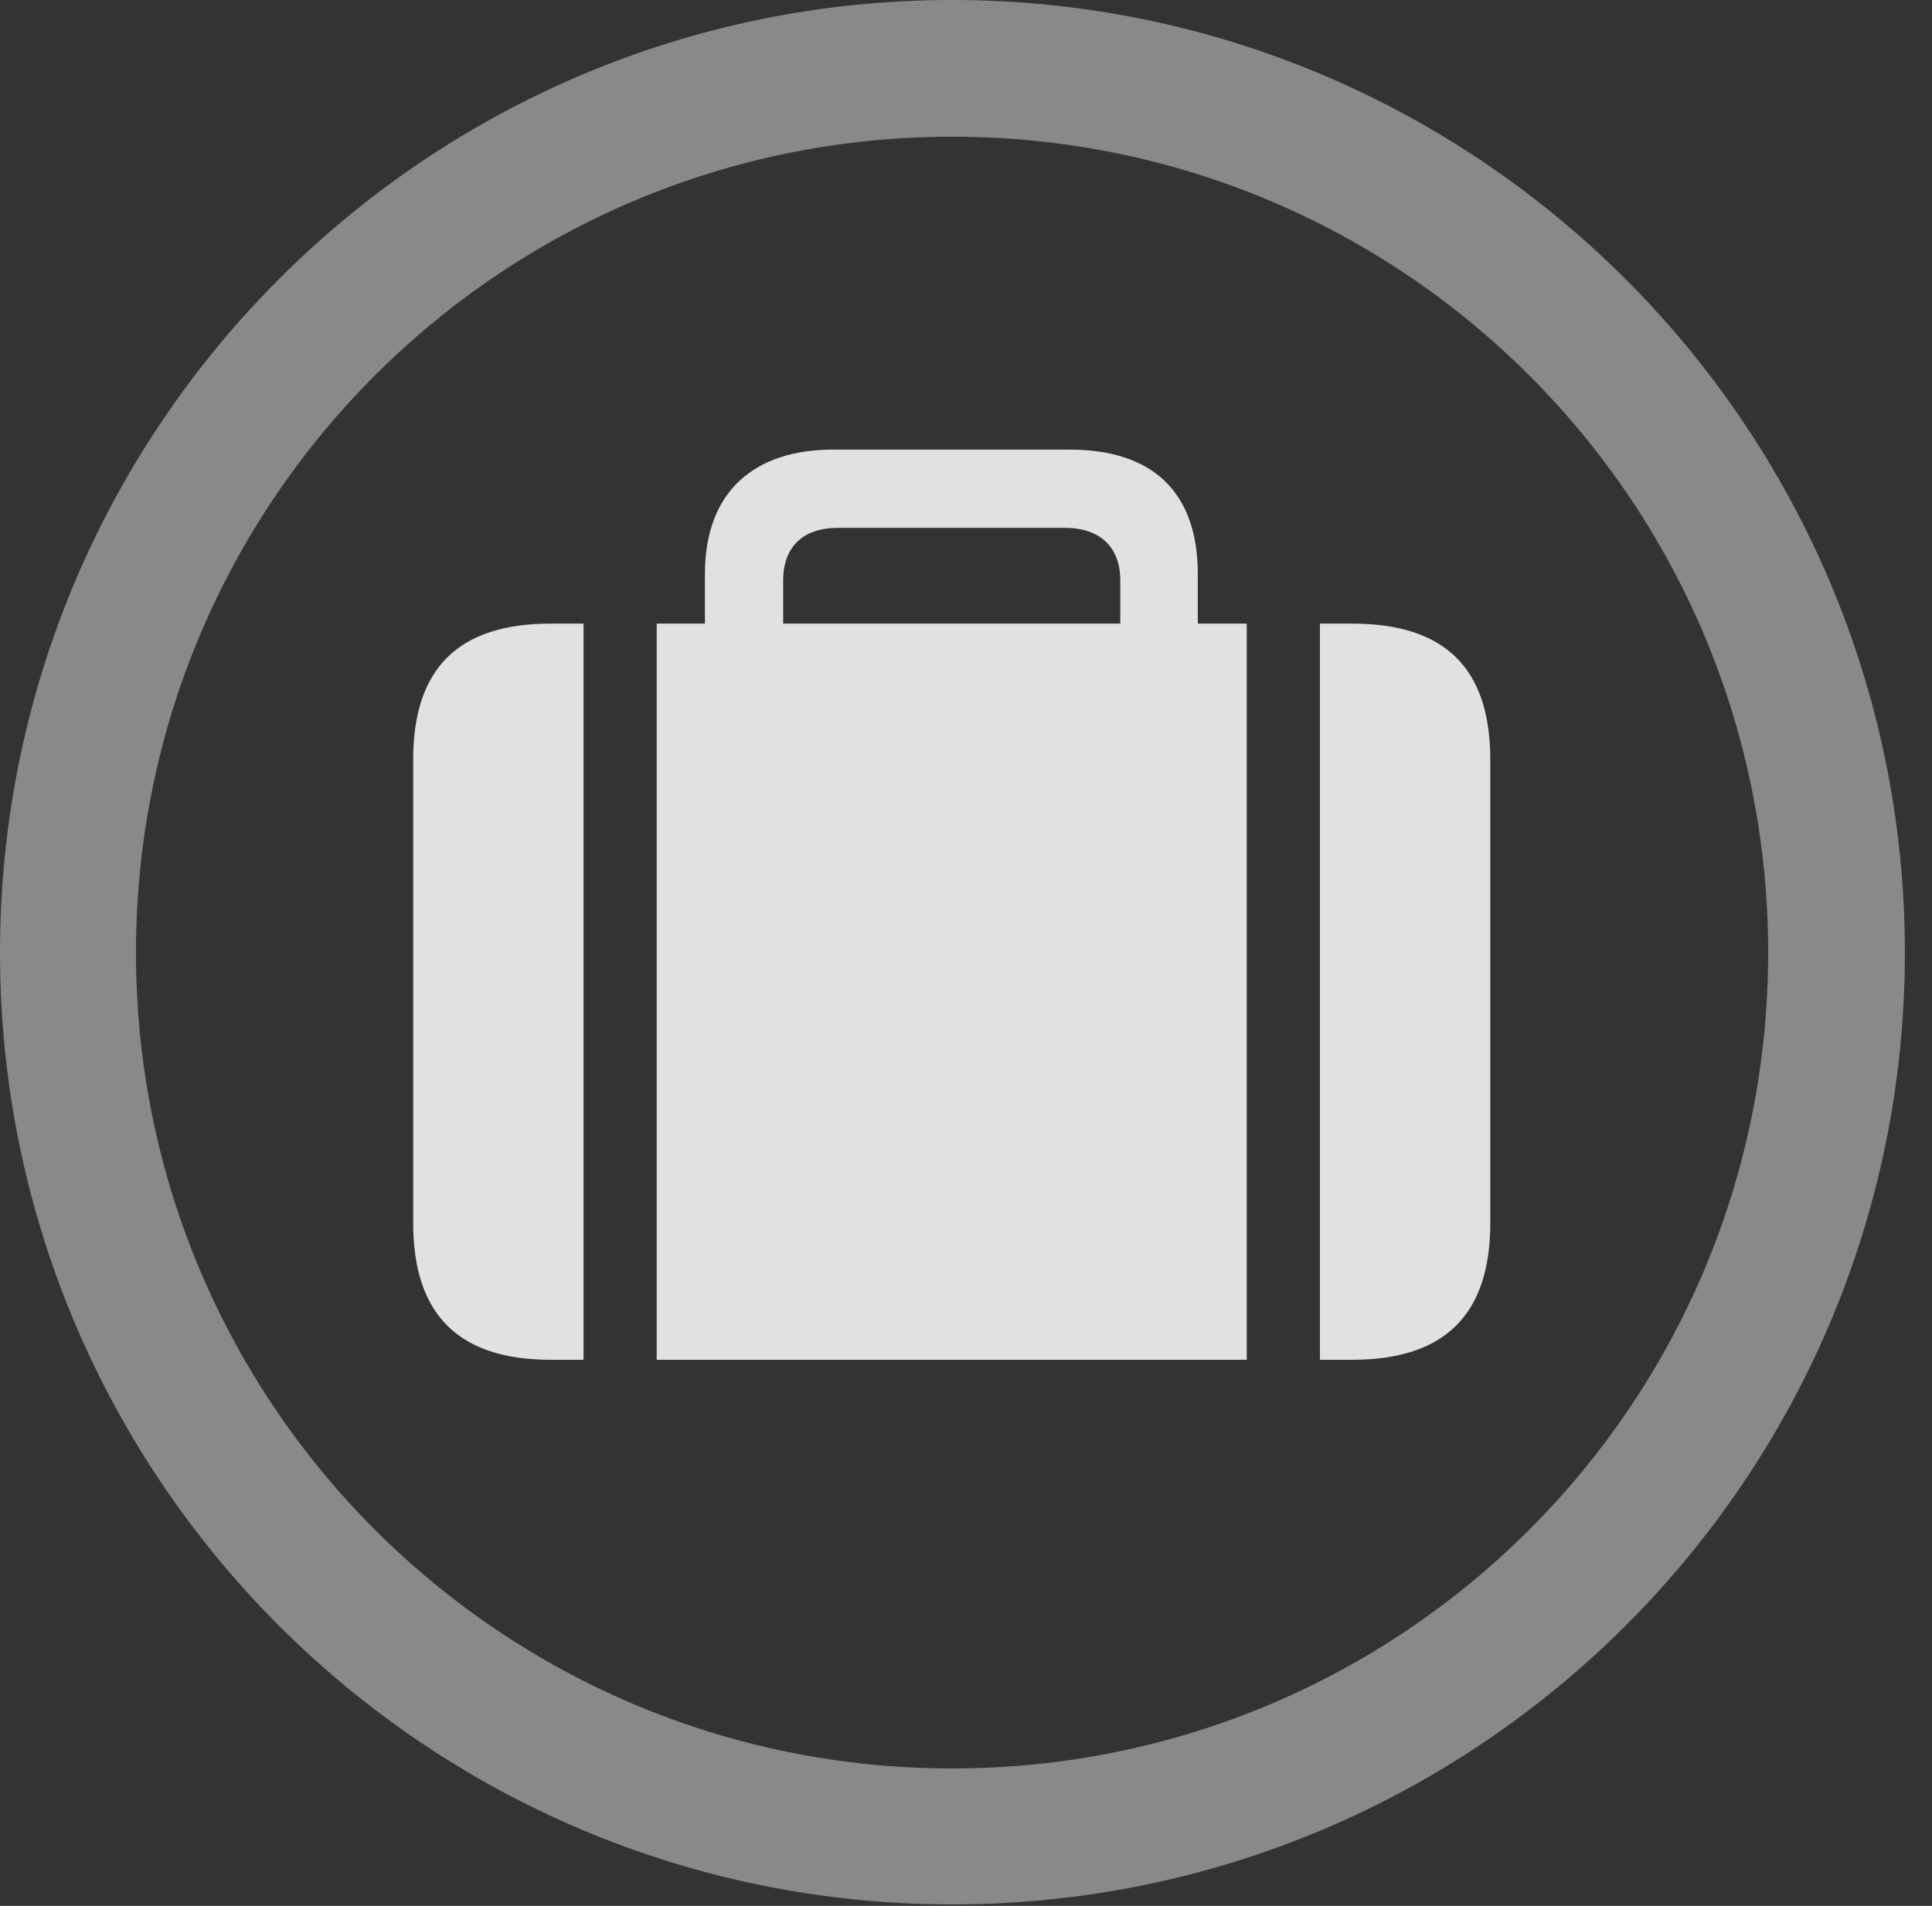 <?xml version="1.0" encoding="UTF-8"?>
<!--Generator: Apple Native CoreSVG 341-->
<!DOCTYPE svg
PUBLIC "-//W3C//DTD SVG 1.1//EN"
       "http://www.w3.org/Graphics/SVG/1.1/DTD/svg11.dtd">
<svg version="1.1" xmlns="http://www.w3.org/2000/svg" xmlns:xlink="http://www.w3.org/1999/xlink" viewBox="0 0 25.801 25.459">
 <rect x="0" y="0" width="25.801" height="25.459" fill="#333333" stroke="none"/>
 <g>
  <rect height="25.459" opacity="0" width="25.801" x="0" y="0"/>
  <path d="M12.715 25.439C19.736 25.439 25.439 19.746 25.439 12.725C25.439 5.703 19.736 0 12.715 0C5.693 0 0 5.703 0 12.725C0 19.746 5.693 25.439 12.715 25.439ZM12.715 23.623C6.689 23.623 1.816 18.75 1.816 12.725C1.816 6.699 6.689 1.826 12.715 1.826C18.74 1.826 23.613 6.699 23.613 12.725C23.613 18.75 18.74 23.623 12.715 23.623Z" fill="white" fill-opacity="0.425"/>
  <path d="M9.414 8.857L10.459 8.857L10.459 7.754C10.459 7.305 10.723 7.051 11.191 7.051L14.219 7.051C14.688 7.051 14.961 7.305 14.961 7.754L14.961 8.848L15.996 8.848L15.996 7.666C15.996 6.553 15.371 6.006 14.287 6.006L11.123 6.006C10.088 6.006 9.414 6.553 9.414 7.666ZM7.793 18.164L7.793 8.33L7.354 8.33C6.123 8.33 5.518 8.926 5.518 10.146L5.518 16.338C5.518 17.559 6.123 18.164 7.354 18.164ZM8.77 18.164L16.65 18.164L16.65 8.33L8.77 8.33ZM17.627 18.164L18.057 18.164C19.297 18.164 19.902 17.559 19.902 16.338L19.902 10.146C19.902 8.926 19.297 8.33 18.057 8.33L17.627 8.33Z" fill="white" fill-opacity="0.85"/>
 </g>
</svg>
